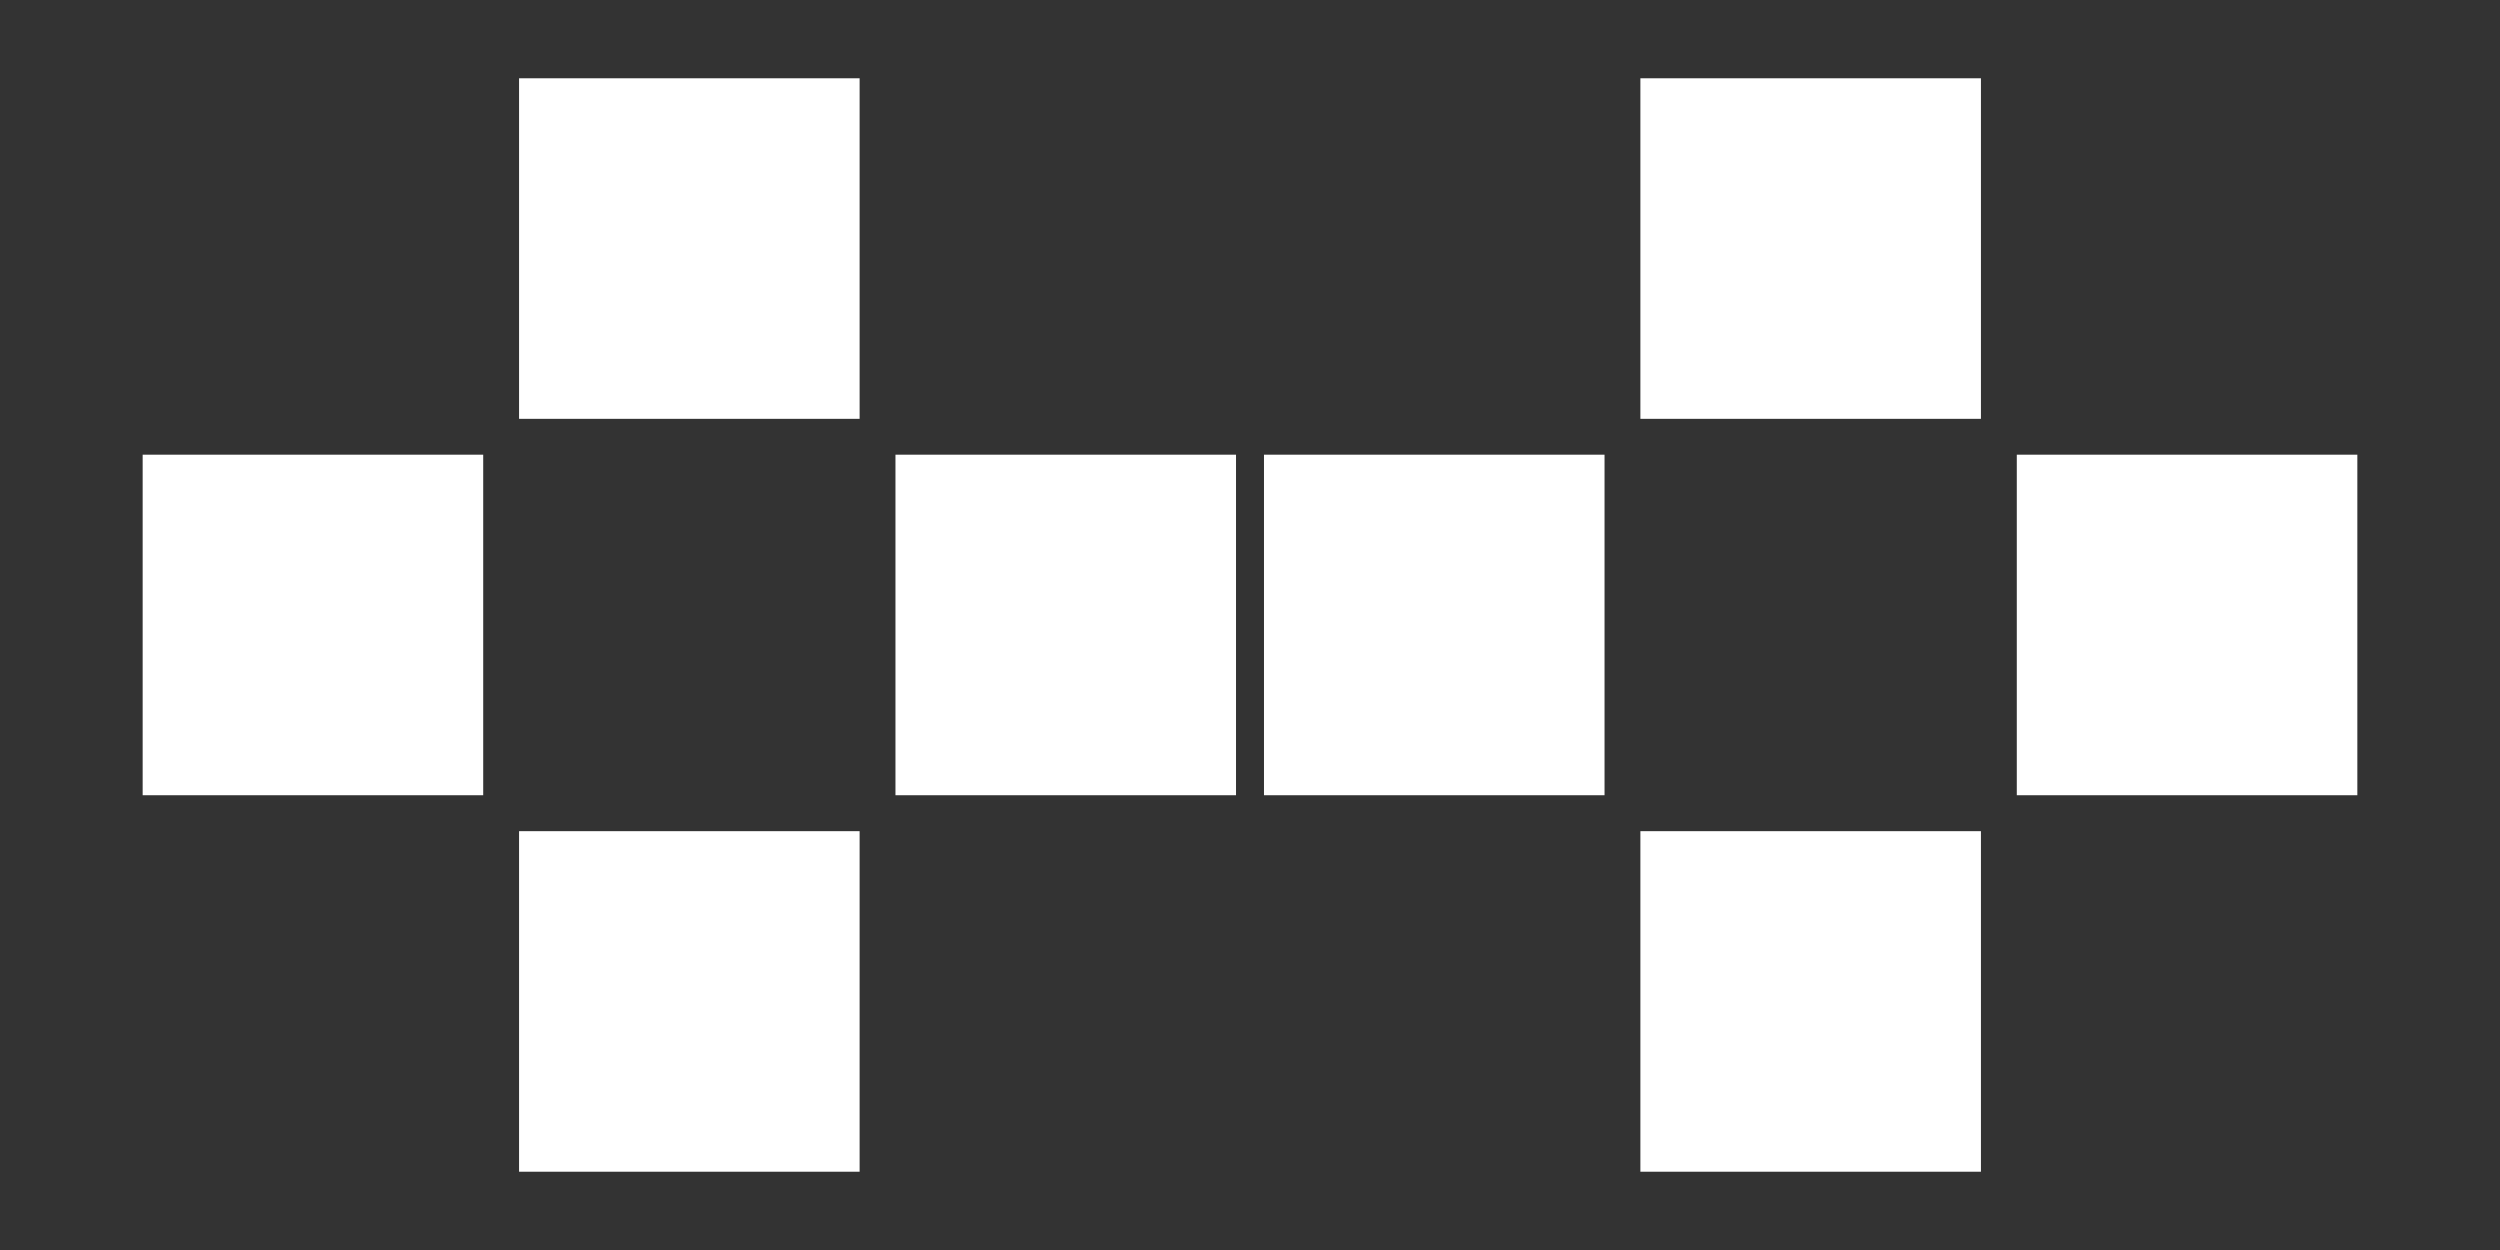 <?xml version="1.0" encoding="UTF-8" standalone="no"?><!DOCTYPE svg PUBLIC "-//W3C//DTD SVG 1.1//EN" "http://www.w3.org/Graphics/SVG/1.1/DTD/svg11.dtd"><svg width="100%" height="100%" viewBox="0 0 32 16" version="1.1" xmlns="http://www.w3.org/2000/svg" xmlns:xlink="http://www.w3.org/1999/xlink" xml:space="preserve" xmlns:serif="http://www.serif.com/" style="fill-rule:evenodd;clip-rule:evenodd;stroke-linejoin:round;stroke-miterlimit:2;"><rect x="0" y="0" width="32" height="16" fill="#333333" stroke="none"/><rect id="Dance_Double" x="0" y="0" width="32" height="16" style="fill:none;"/><g id="Layer2"><rect id="rect4136-1" x="6.644" y="1.002" width="4.359" height="4.359" style="fill:#fff;"/><rect id="rect4136-0" x="1.826" y="5.82" width="4.359" height="4.359" style="fill:#fff;"/><rect id="rect4136-8" x="11.462" y="5.82" width="4.359" height="4.359" style="fill:#fff;"/><rect id="rect4136-52" x="6.644" y="10.639" width="4.359" height="4.359" style="fill:#fff;"/><rect id="rect4136-0-1" x="16.179" y="5.82" width="4.359" height="4.359" style="fill:#fff;"/><rect id="rect4136-1-5" x="20.997" y="1.002" width="4.359" height="4.359" style="fill:#fff;"/><rect id="rect4136-8-1" x="25.815" y="5.82" width="4.359" height="4.359" style="fill:#fff;"/><rect id="rect4136-52-4" x="20.997" y="10.639" width="4.359" height="4.359" style="fill:#fff;"/></g></svg>